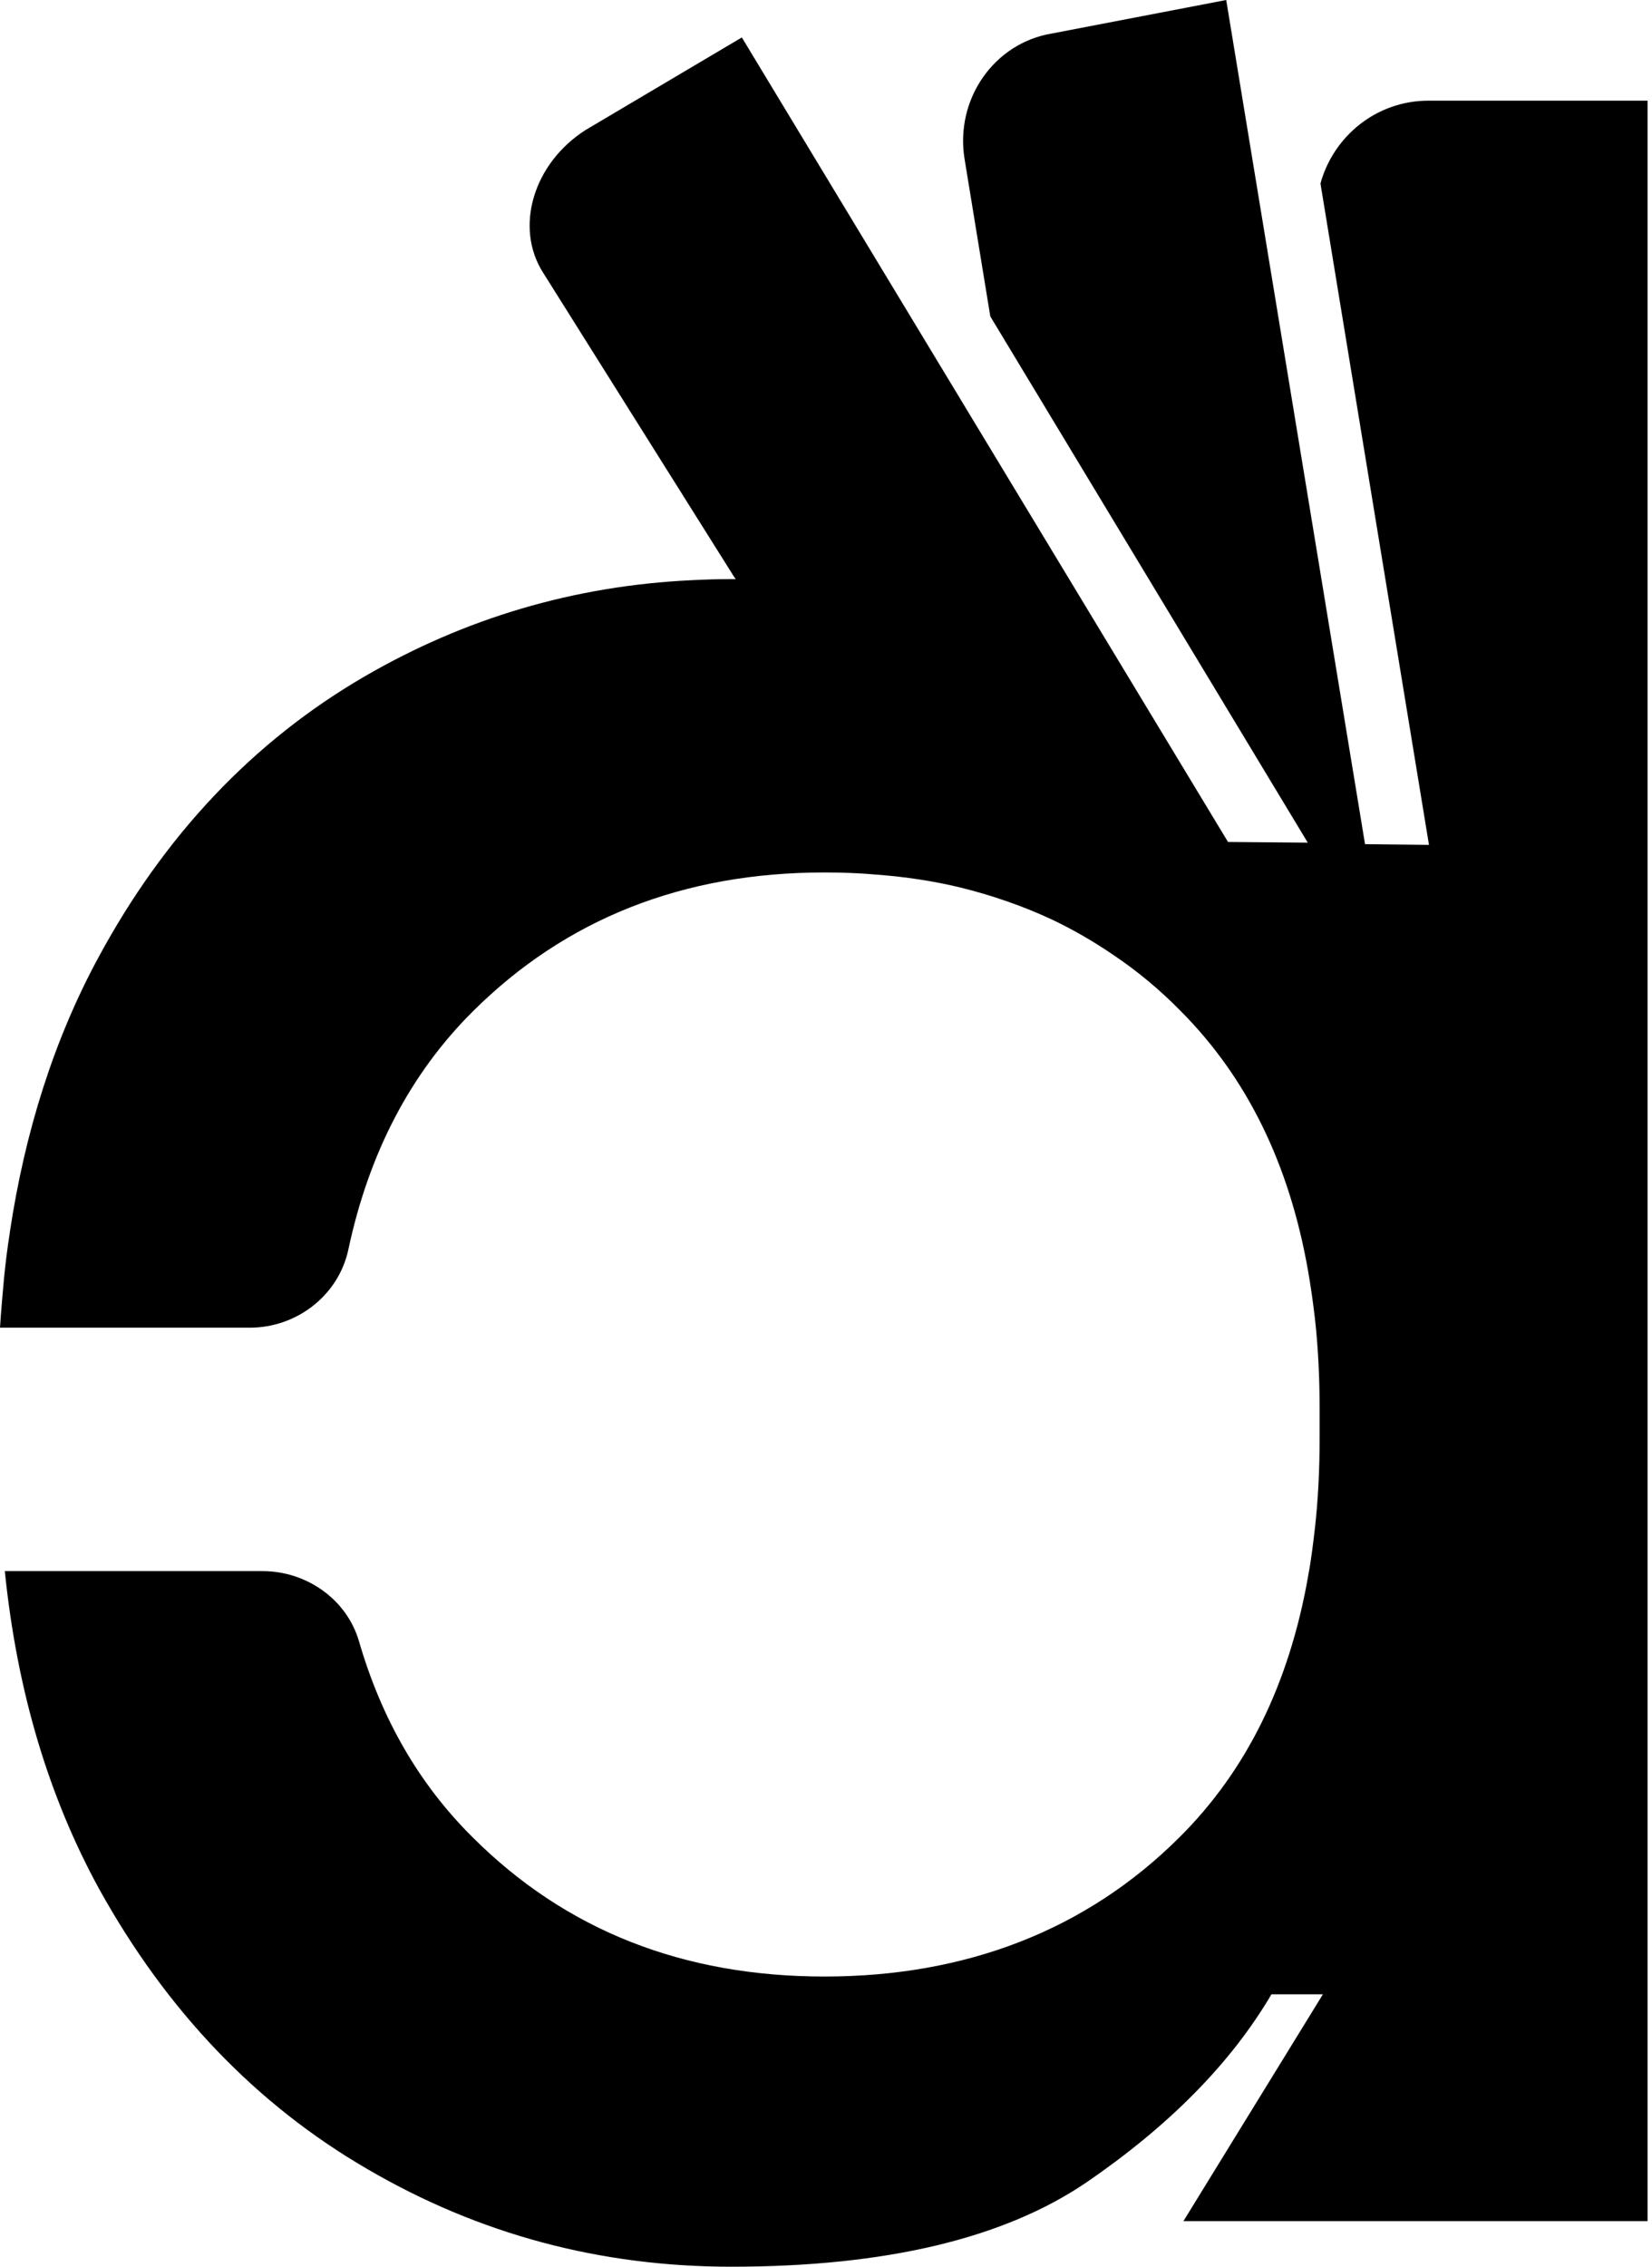 <svg width="35" height="48" viewBox="0 0 35 48" fill="none" xmlns="http://www.w3.org/2000/svg">
<path d="M34.906 2.135V47.034H25.073L28.028 42.231H26.938C26.075 43.697 24.764 45.019 23.018 46.214C21.273 47.401 18.766 48 15.493 48C12.719 48 10.157 47.316 7.793 45.938C5.43 44.569 3.532 42.584 2.101 40.002C1.035 38.057 0.361 35.819 0.102 33.27H5.564C6.488 33.27 7.341 33.86 7.604 34.75C8.085 36.407 8.883 37.784 10.008 38.901C11.984 40.877 14.473 41.855 17.469 41.855C20.465 41.855 23.018 40.874 24.994 38.901C26.411 37.491 27.311 35.658 27.713 33.387V33.379C27.777 33.053 27.815 32.727 27.856 32.383C27.926 31.769 27.958 31.123 27.958 30.456V29.842C27.958 29.164 27.926 28.512 27.856 27.898C27.815 27.554 27.769 27.228 27.713 26.911C27.317 24.655 26.425 22.831 25.026 21.421C24.575 20.96 24.094 20.561 23.572 20.211C23.161 19.932 22.735 19.685 22.284 19.471C21.666 19.183 21.019 18.96 20.34 18.792C19.777 18.657 19.195 18.569 18.585 18.522C18.221 18.49 17.851 18.475 17.472 18.475C14.476 18.475 11.987 19.456 10.011 21.424C8.691 22.74 7.814 24.42 7.379 26.467C7.167 27.439 6.281 28.115 5.293 28.115H0C0.023 27.757 0.055 27.398 0.087 27.049C0.119 26.732 0.157 26.42 0.207 26.109V26.1C0.53 23.95 1.148 22.014 2.072 20.299C3.48 17.685 5.368 15.694 7.723 14.325C9.851 13.091 12.159 12.404 14.657 12.286C14.934 12.272 15.21 12.263 15.493 12.263H15.589L15.557 12.222L11.503 5.769C10.894 4.805 11.305 3.451 12.413 2.749L15.717 0.793L26.017 17.829L27.707 17.844L20.981 6.7L20.436 3.369C20.229 2.103 21.06 0.908 22.293 0.708L25.979 0L28.92 17.876L30.275 17.891L27.976 3.886C28.253 2.876 29.171 2.132 30.261 2.132H34.909L34.906 2.135Z" fill="black"/>
</svg>
